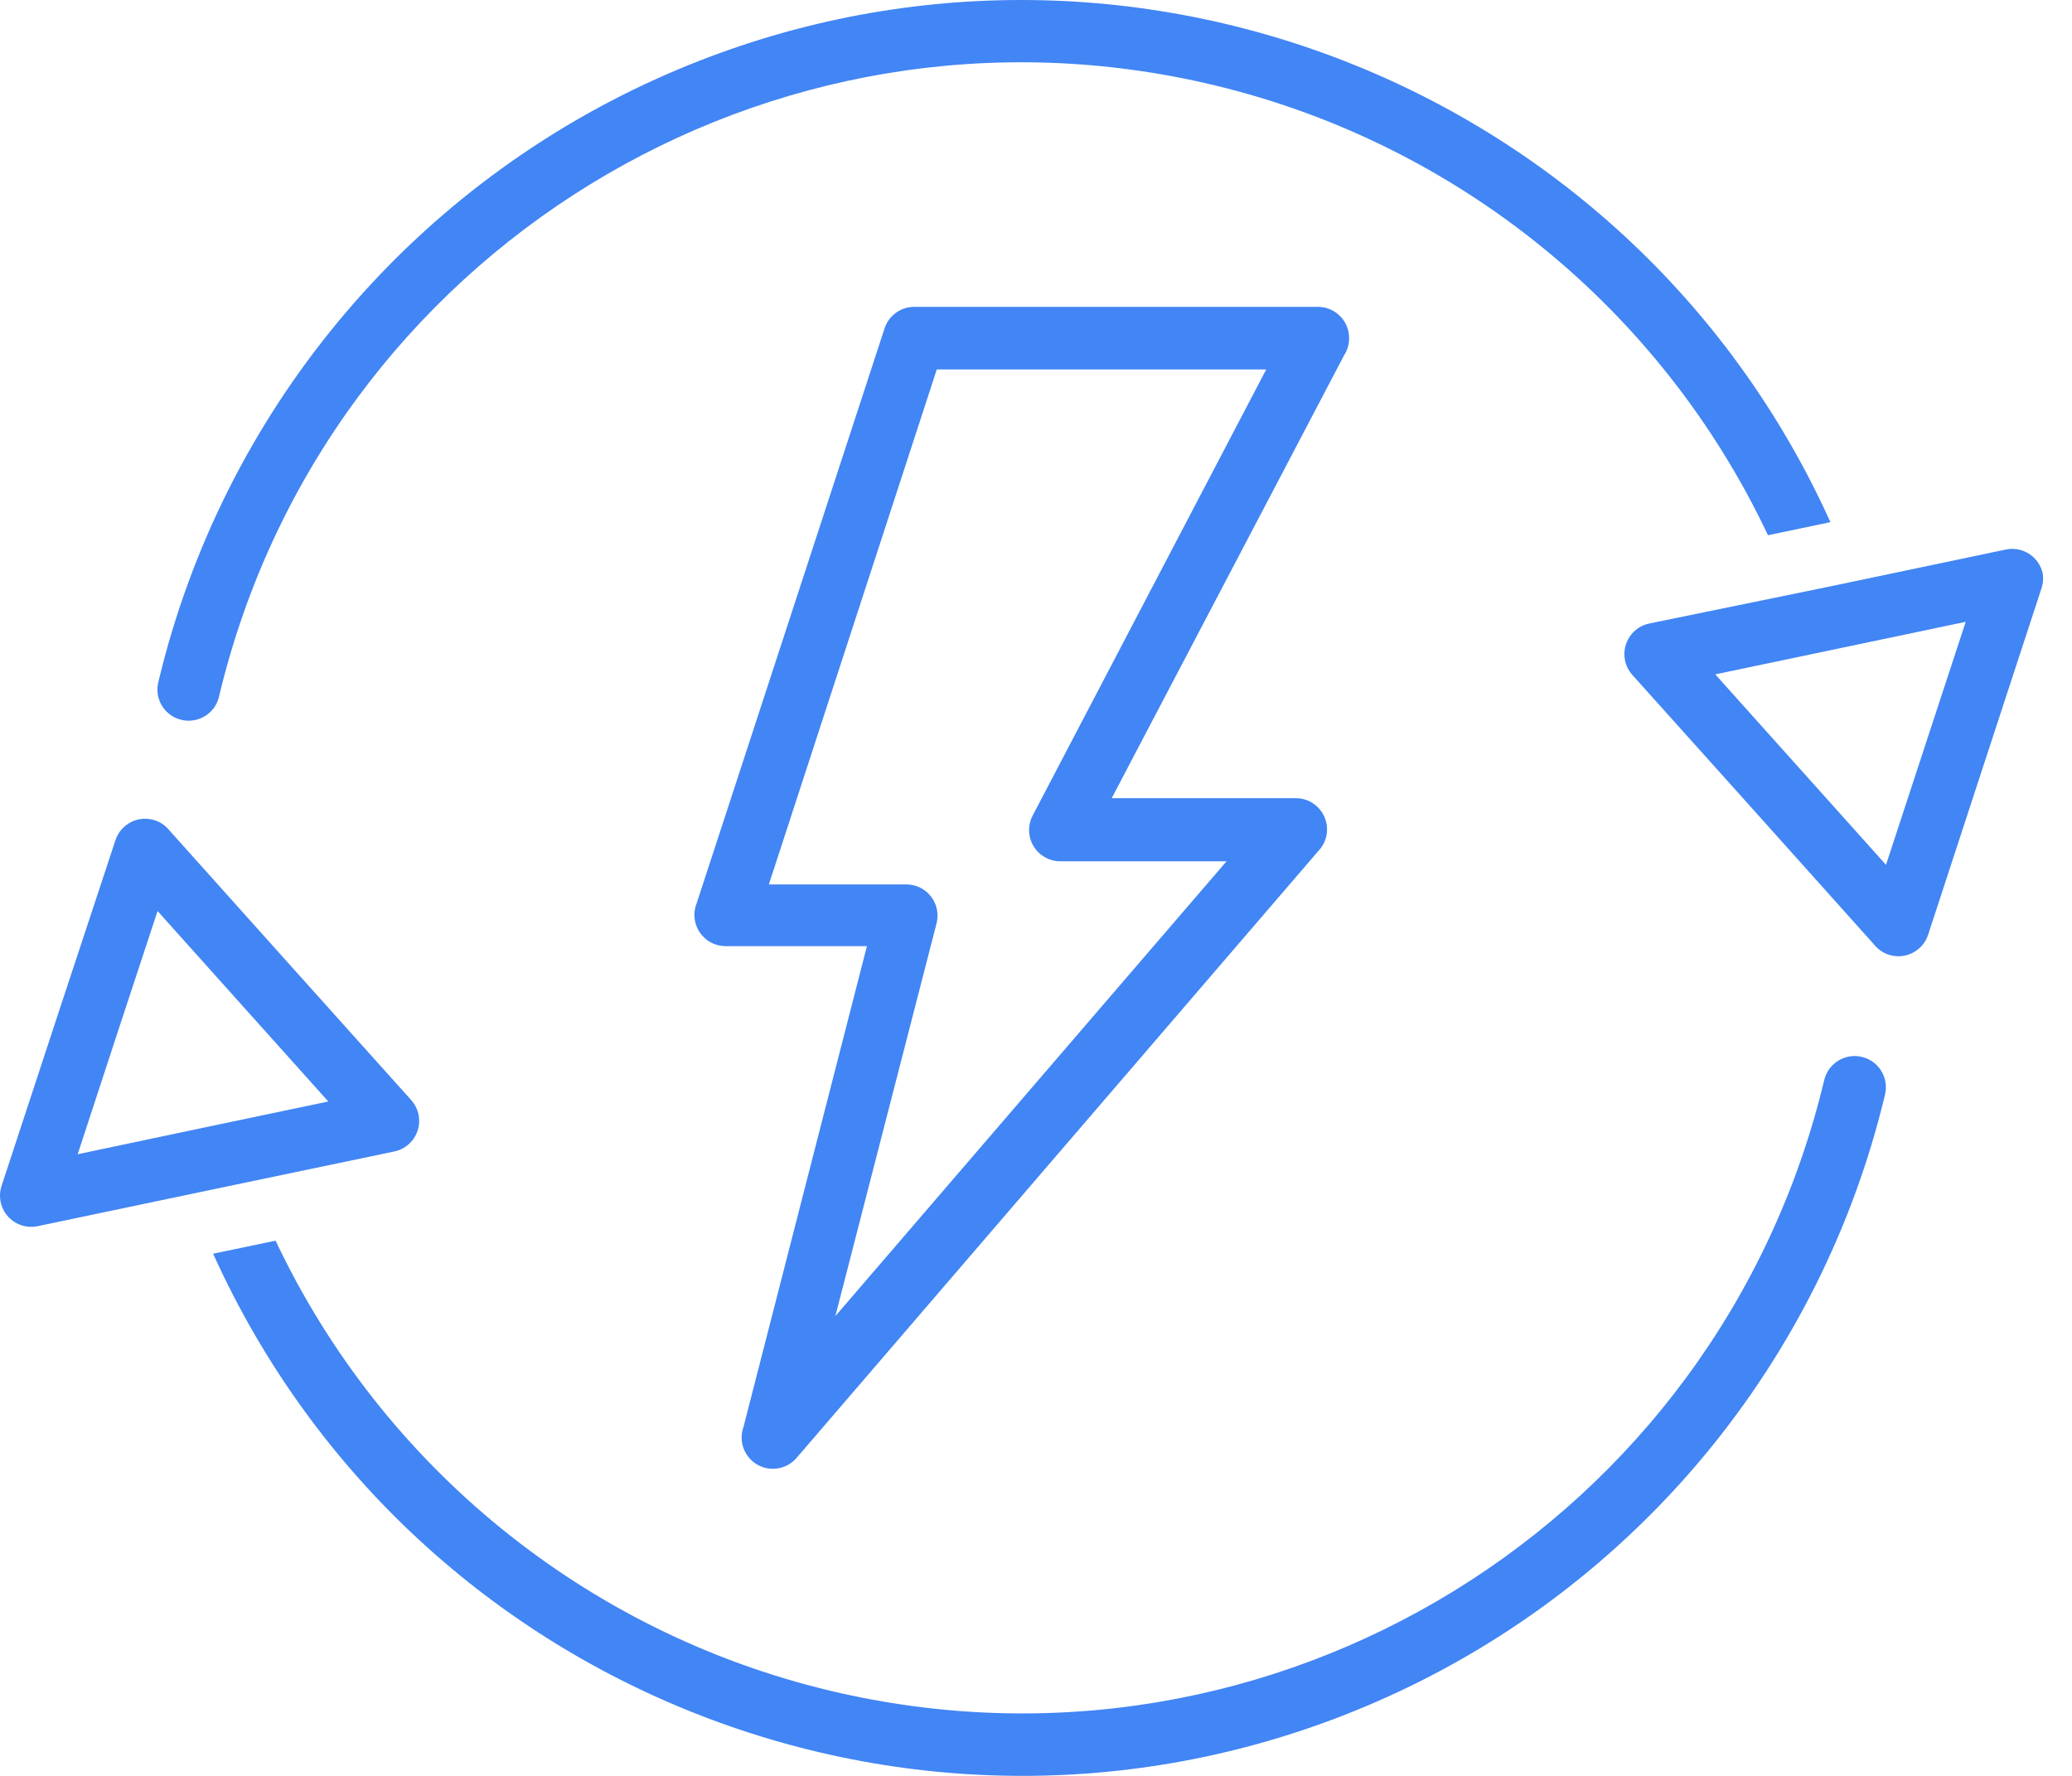 <svg width="70" height="60" viewBox="0 0 70 60" fill="none" xmlns="http://www.w3.org/2000/svg">
<path d="M62.918 35.713C62.912 35.711 62.906 35.71 62.899 35.708C62.334 35.574 61.766 35.923 61.63 36.489C58.049 51.464 43.006 60.7 28.031 57.119C19.808 55.152 12.922 49.56 9.31 41.917L7.2 42.358C14.02 57.447 31.781 64.151 46.87 57.332C55.315 53.515 61.521 46.008 63.68 36.995C63.824 36.431 63.483 35.856 62.918 35.713Z" fill="#4285F4"/>
<path d="M14.143 37.676C14.108 37.489 14.023 37.316 13.898 37.174L9.792 32.598L5.735 28.069C5.377 27.61 4.714 27.527 4.254 27.885C4.088 28.014 3.964 28.191 3.899 28.391L1.969 34.236L0.05 40.075C-0.127 40.63 0.18 41.224 0.734 41.401C0.898 41.453 1.073 41.464 1.242 41.434L7.26 40.171L13.302 38.908C13.874 38.8 14.251 38.248 14.143 37.676ZM6.861 38.103L2.624 38.997L3.971 34.886L5.323 30.78L8.207 33.998L11.091 37.215L6.861 38.103Z" fill="#4285F4"/>
<path d="M69.013 19.382C68.893 18.814 68.336 18.448 67.767 18.566L61.749 19.829L55.737 21.062C55.165 21.17 54.788 21.722 54.896 22.294C54.931 22.481 55.016 22.654 55.141 22.796L59.247 27.372L63.304 31.901C63.662 32.361 64.325 32.443 64.784 32.085C64.951 31.956 65.075 31.779 65.14 31.579L67.052 25.734L68.965 19.889C69.022 19.726 69.038 19.552 69.013 19.382ZM65.062 25.114L63.716 29.22L60.832 26.002L57.948 22.784L62.178 21.897L66.409 21.009L65.062 25.114Z" fill="#4285F4"/>
<path d="M22.169 2.668C13.724 6.485 7.518 13.992 5.359 23.005C5.198 23.565 5.522 24.149 6.082 24.309C6.642 24.47 7.226 24.146 7.387 23.586C7.395 23.556 7.403 23.525 7.409 23.494C10.997 8.52 26.044 -0.71 41.017 2.878C49.237 4.848 56.119 10.44 59.729 18.083L61.839 17.642C55.019 2.553 37.258 -4.151 22.169 2.668Z" fill="#4285F4"/>
<path d="M45.578 11.422C45.578 10.839 45.106 10.367 44.524 10.367H30.885C30.429 10.368 30.026 10.661 29.884 11.094L23.538 30.512C23.318 31.052 23.576 31.667 24.115 31.888C24.244 31.941 24.382 31.967 24.521 31.966H29.288L25.117 48.215C24.921 48.763 25.207 49.367 25.755 49.563C26.163 49.709 26.619 49.59 26.905 49.264L44.536 28.755C44.941 28.336 44.93 27.669 44.511 27.264C44.306 27.065 44.029 26.958 43.743 26.967H37.558L45.411 12C45.522 11.827 45.58 11.627 45.578 11.422ZM34.883 27.563C34.617 28.081 34.82 28.717 35.338 28.983C35.487 29.06 35.651 29.1 35.819 29.1H41.437L28.221 44.467L31.642 31.192C31.783 30.627 31.44 30.054 30.875 29.913C30.792 29.892 30.708 29.881 30.623 29.881H25.975L31.648 12.482H42.778L34.883 27.563Z" fill="#4285F4"/>
</svg>
